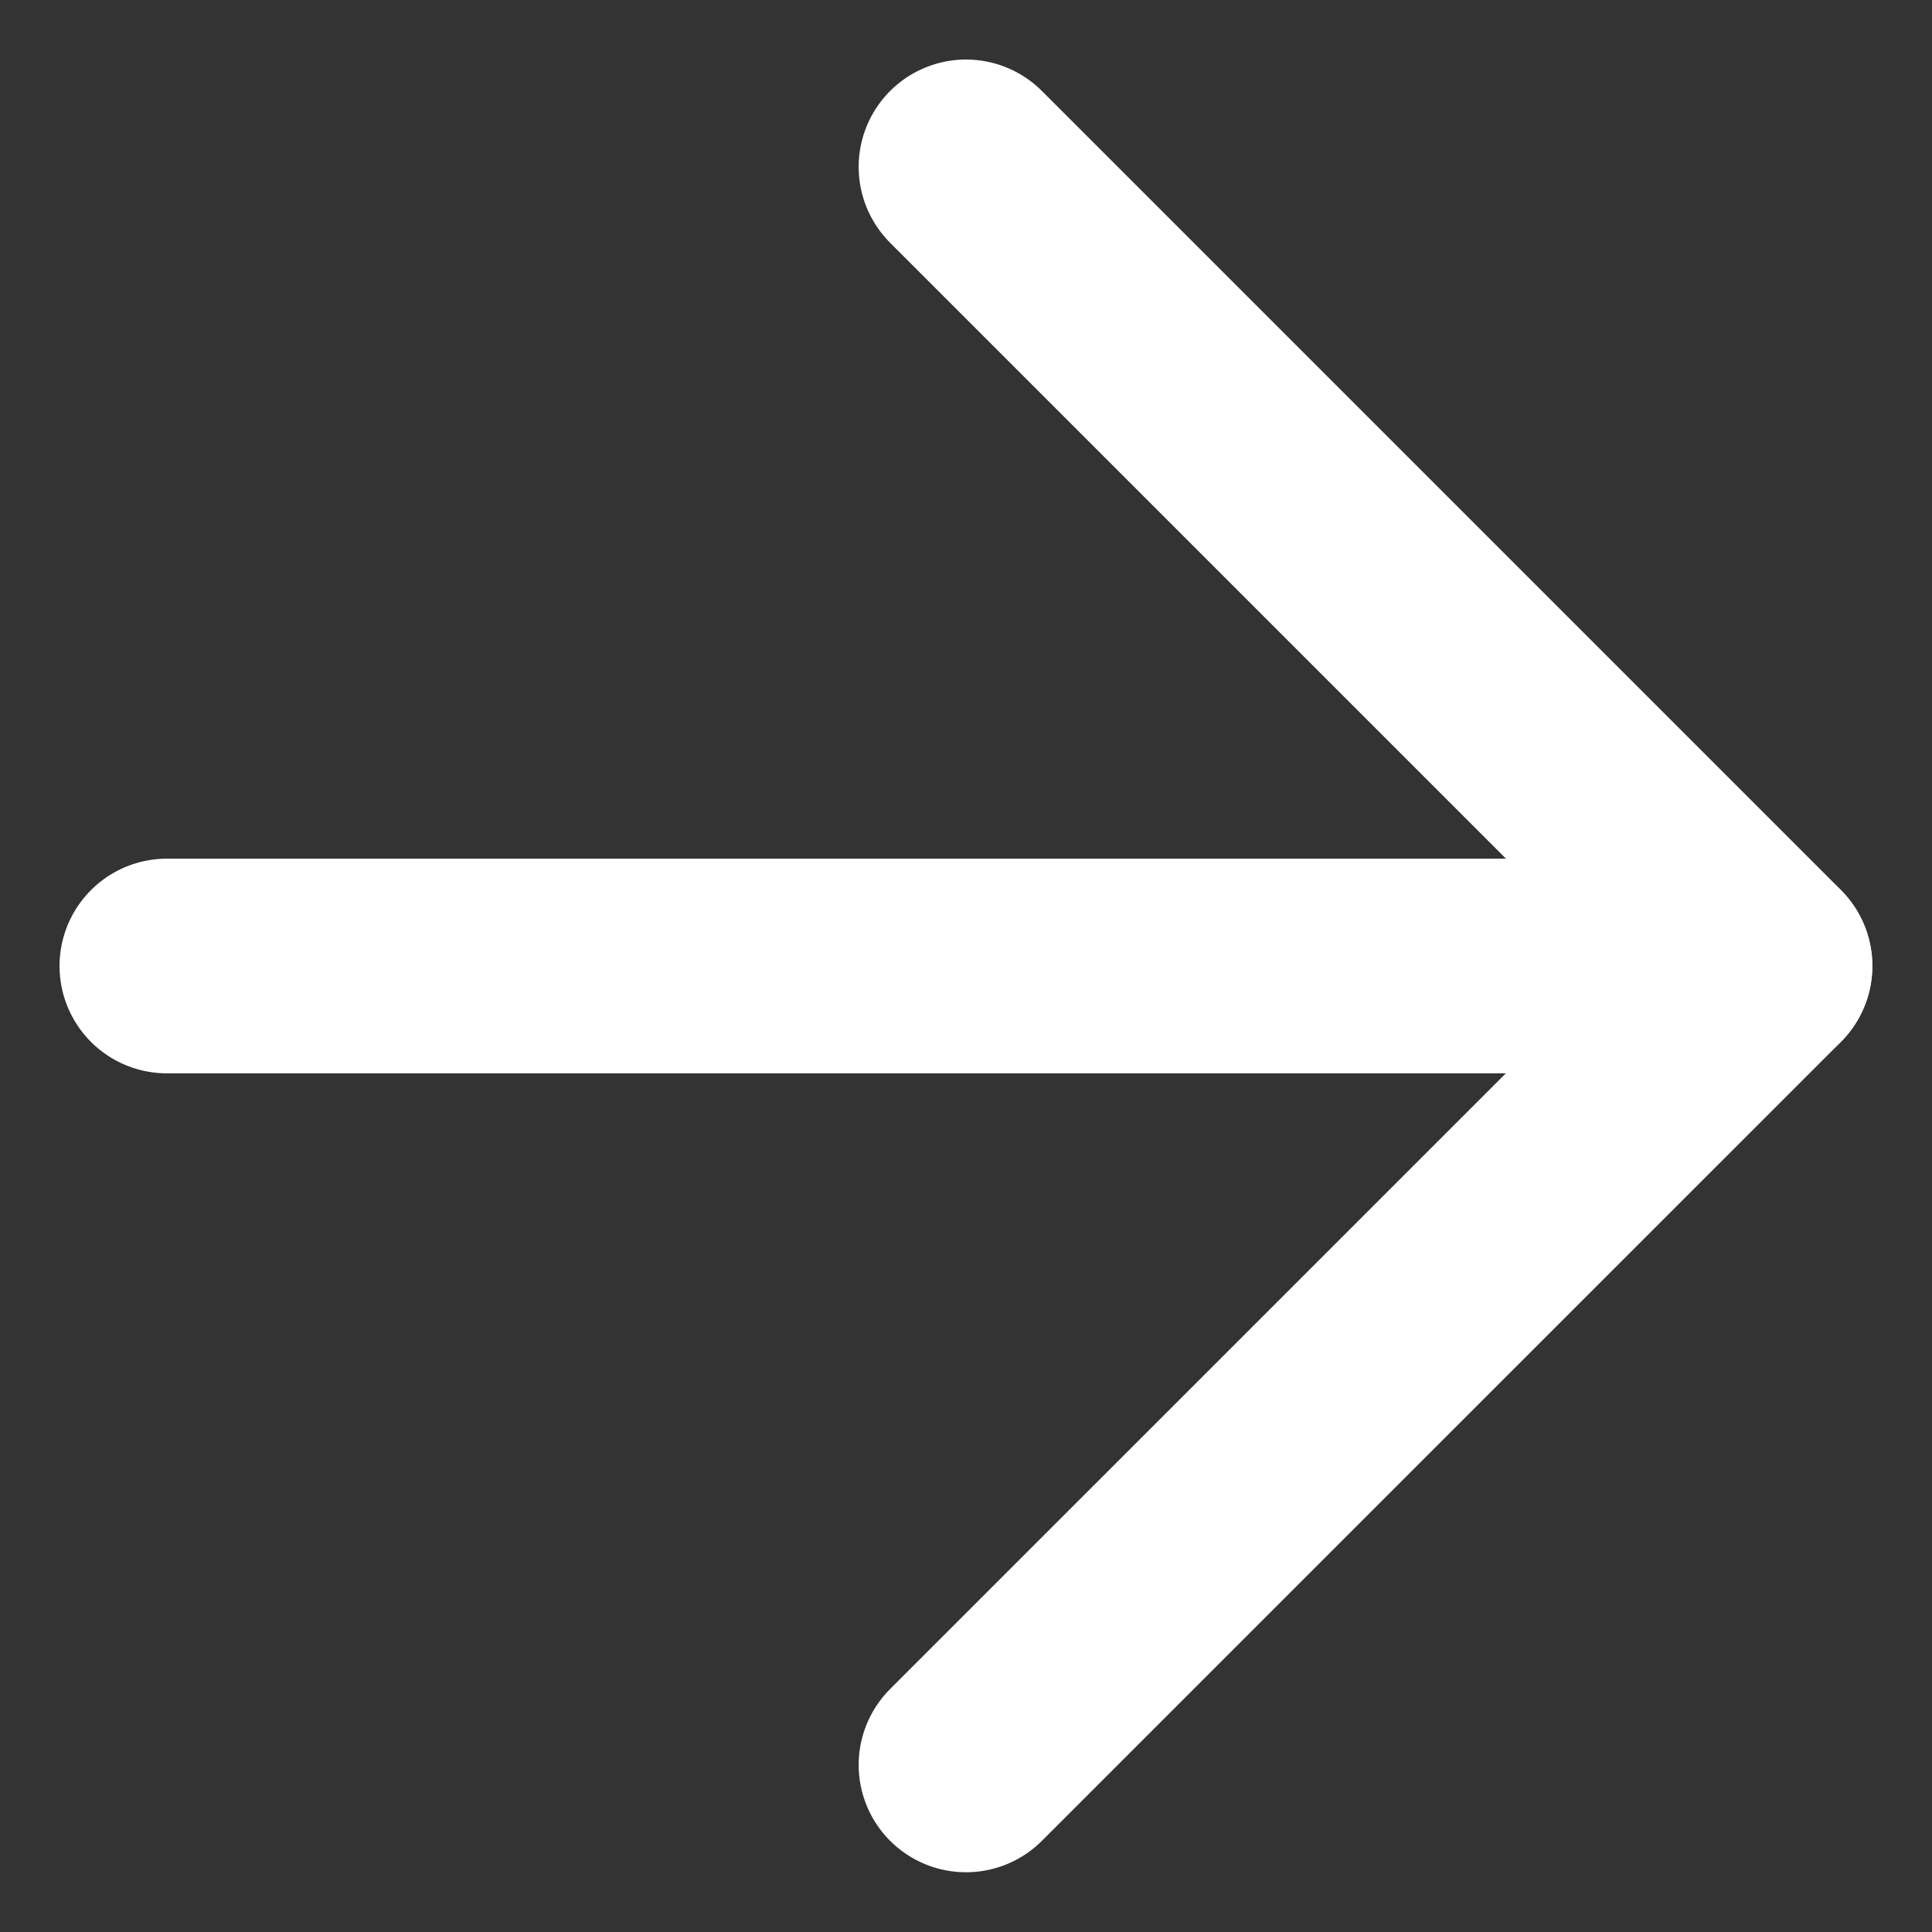 <svg width="27" height="27" viewBox="0 0 27 27" fill="none" xmlns="http://www.w3.org/2000/svg">
<rect x="0" y="0" width="27" height="27" fill="#333333" stroke="none"/>
<path d="M13.5 24.665L24.667 13.499L13.5 2.332" stroke="white" stroke-width="3" stroke-linecap="round" stroke-linejoin="round"/>
<path d="M2.332 13.5H24.665" stroke="white" stroke-width="3" stroke-linecap="round" stroke-linejoin="round"/>
</svg>
